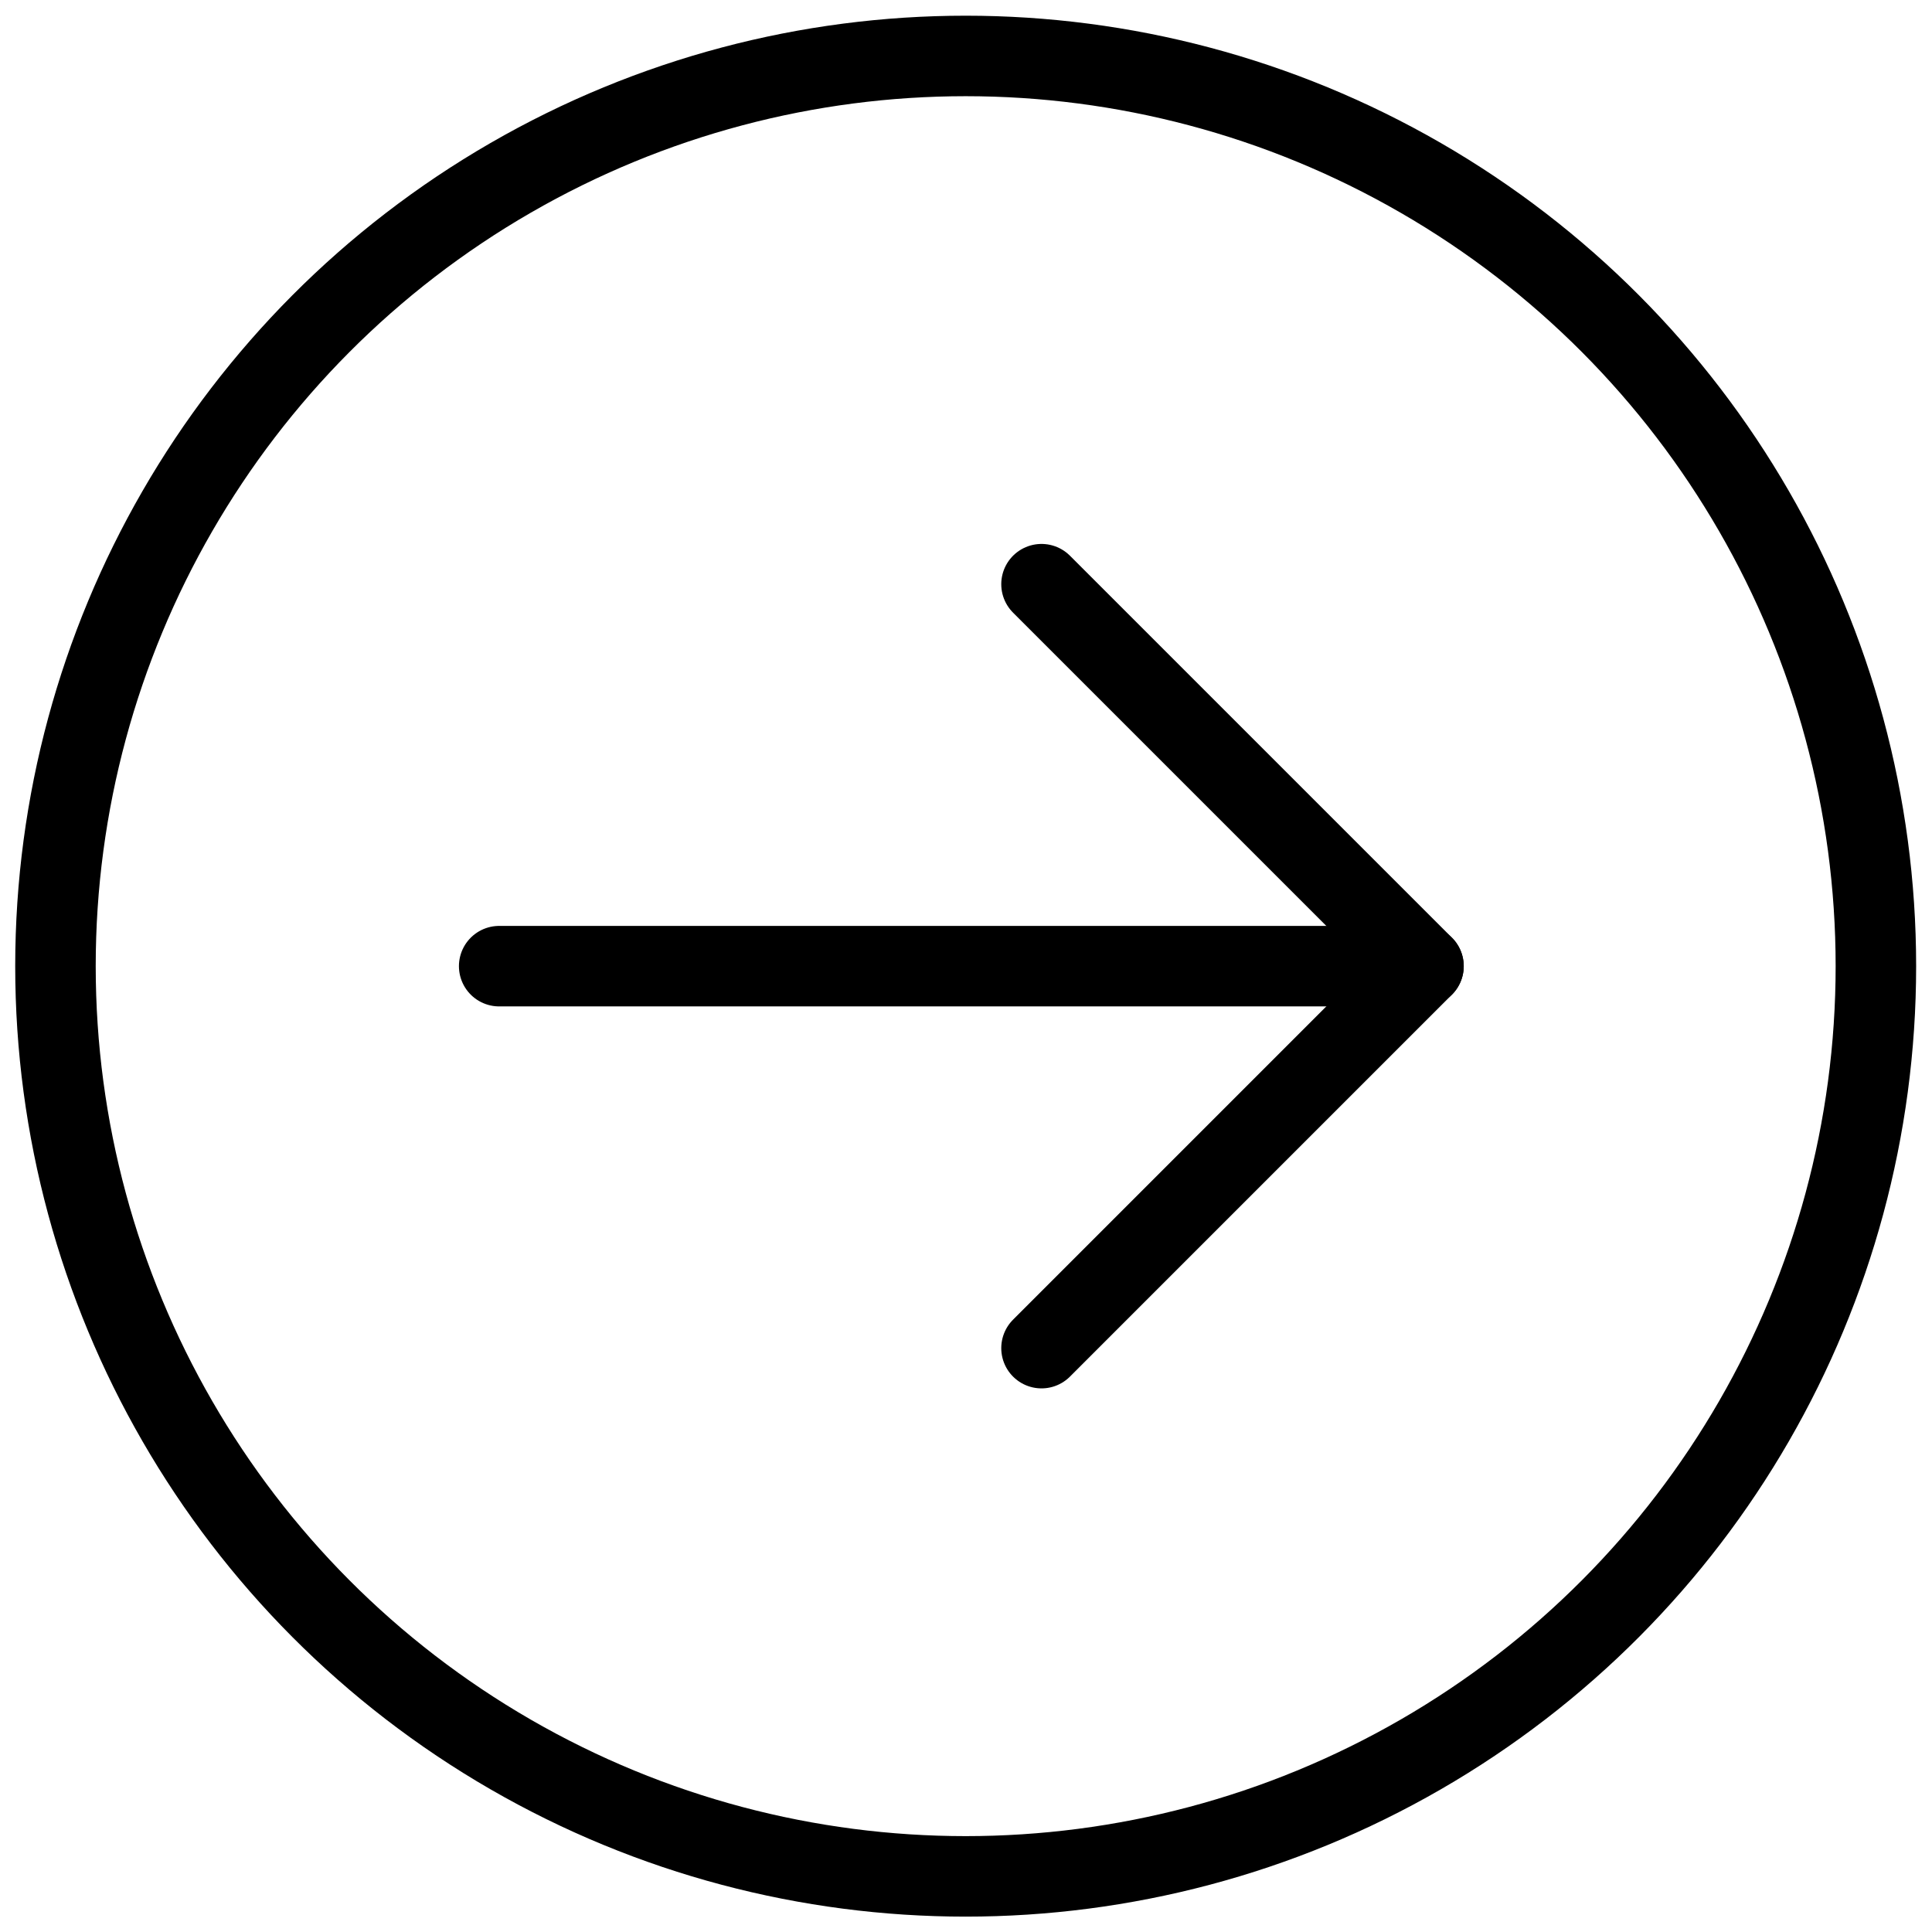 <svg version="1.1" id="Layer_1" xmlns="http://www.w3.org/2000/svg" xmlns:xlink="http://www.w3.org/1999/xlink" fill="none" stroke="#000000"  class="icons icon-arrow-right" x="0px" y="0px" width="24px" height="24px" viewBox="0 0 24 24" enable-background="new 0 0 24 24" xml:space="preserve"><g><circle fill="none" stroke-linecap="round" stroke-linejoin="round" stroke-miterlimit="10" cx="11.996" cy="12.002" r="11.307"/><polyline fill="none"  stroke-linecap="round" stroke-linejoin="round" stroke-miterlimit="10" points="12.938,7.257 17.683,12.002 12.938,16.747"/><line stroke-linecap="round" stroke-linejoin="round" x1="6.201" y1="12.002" x2="17.683" y2="12.002"/></g></svg> 